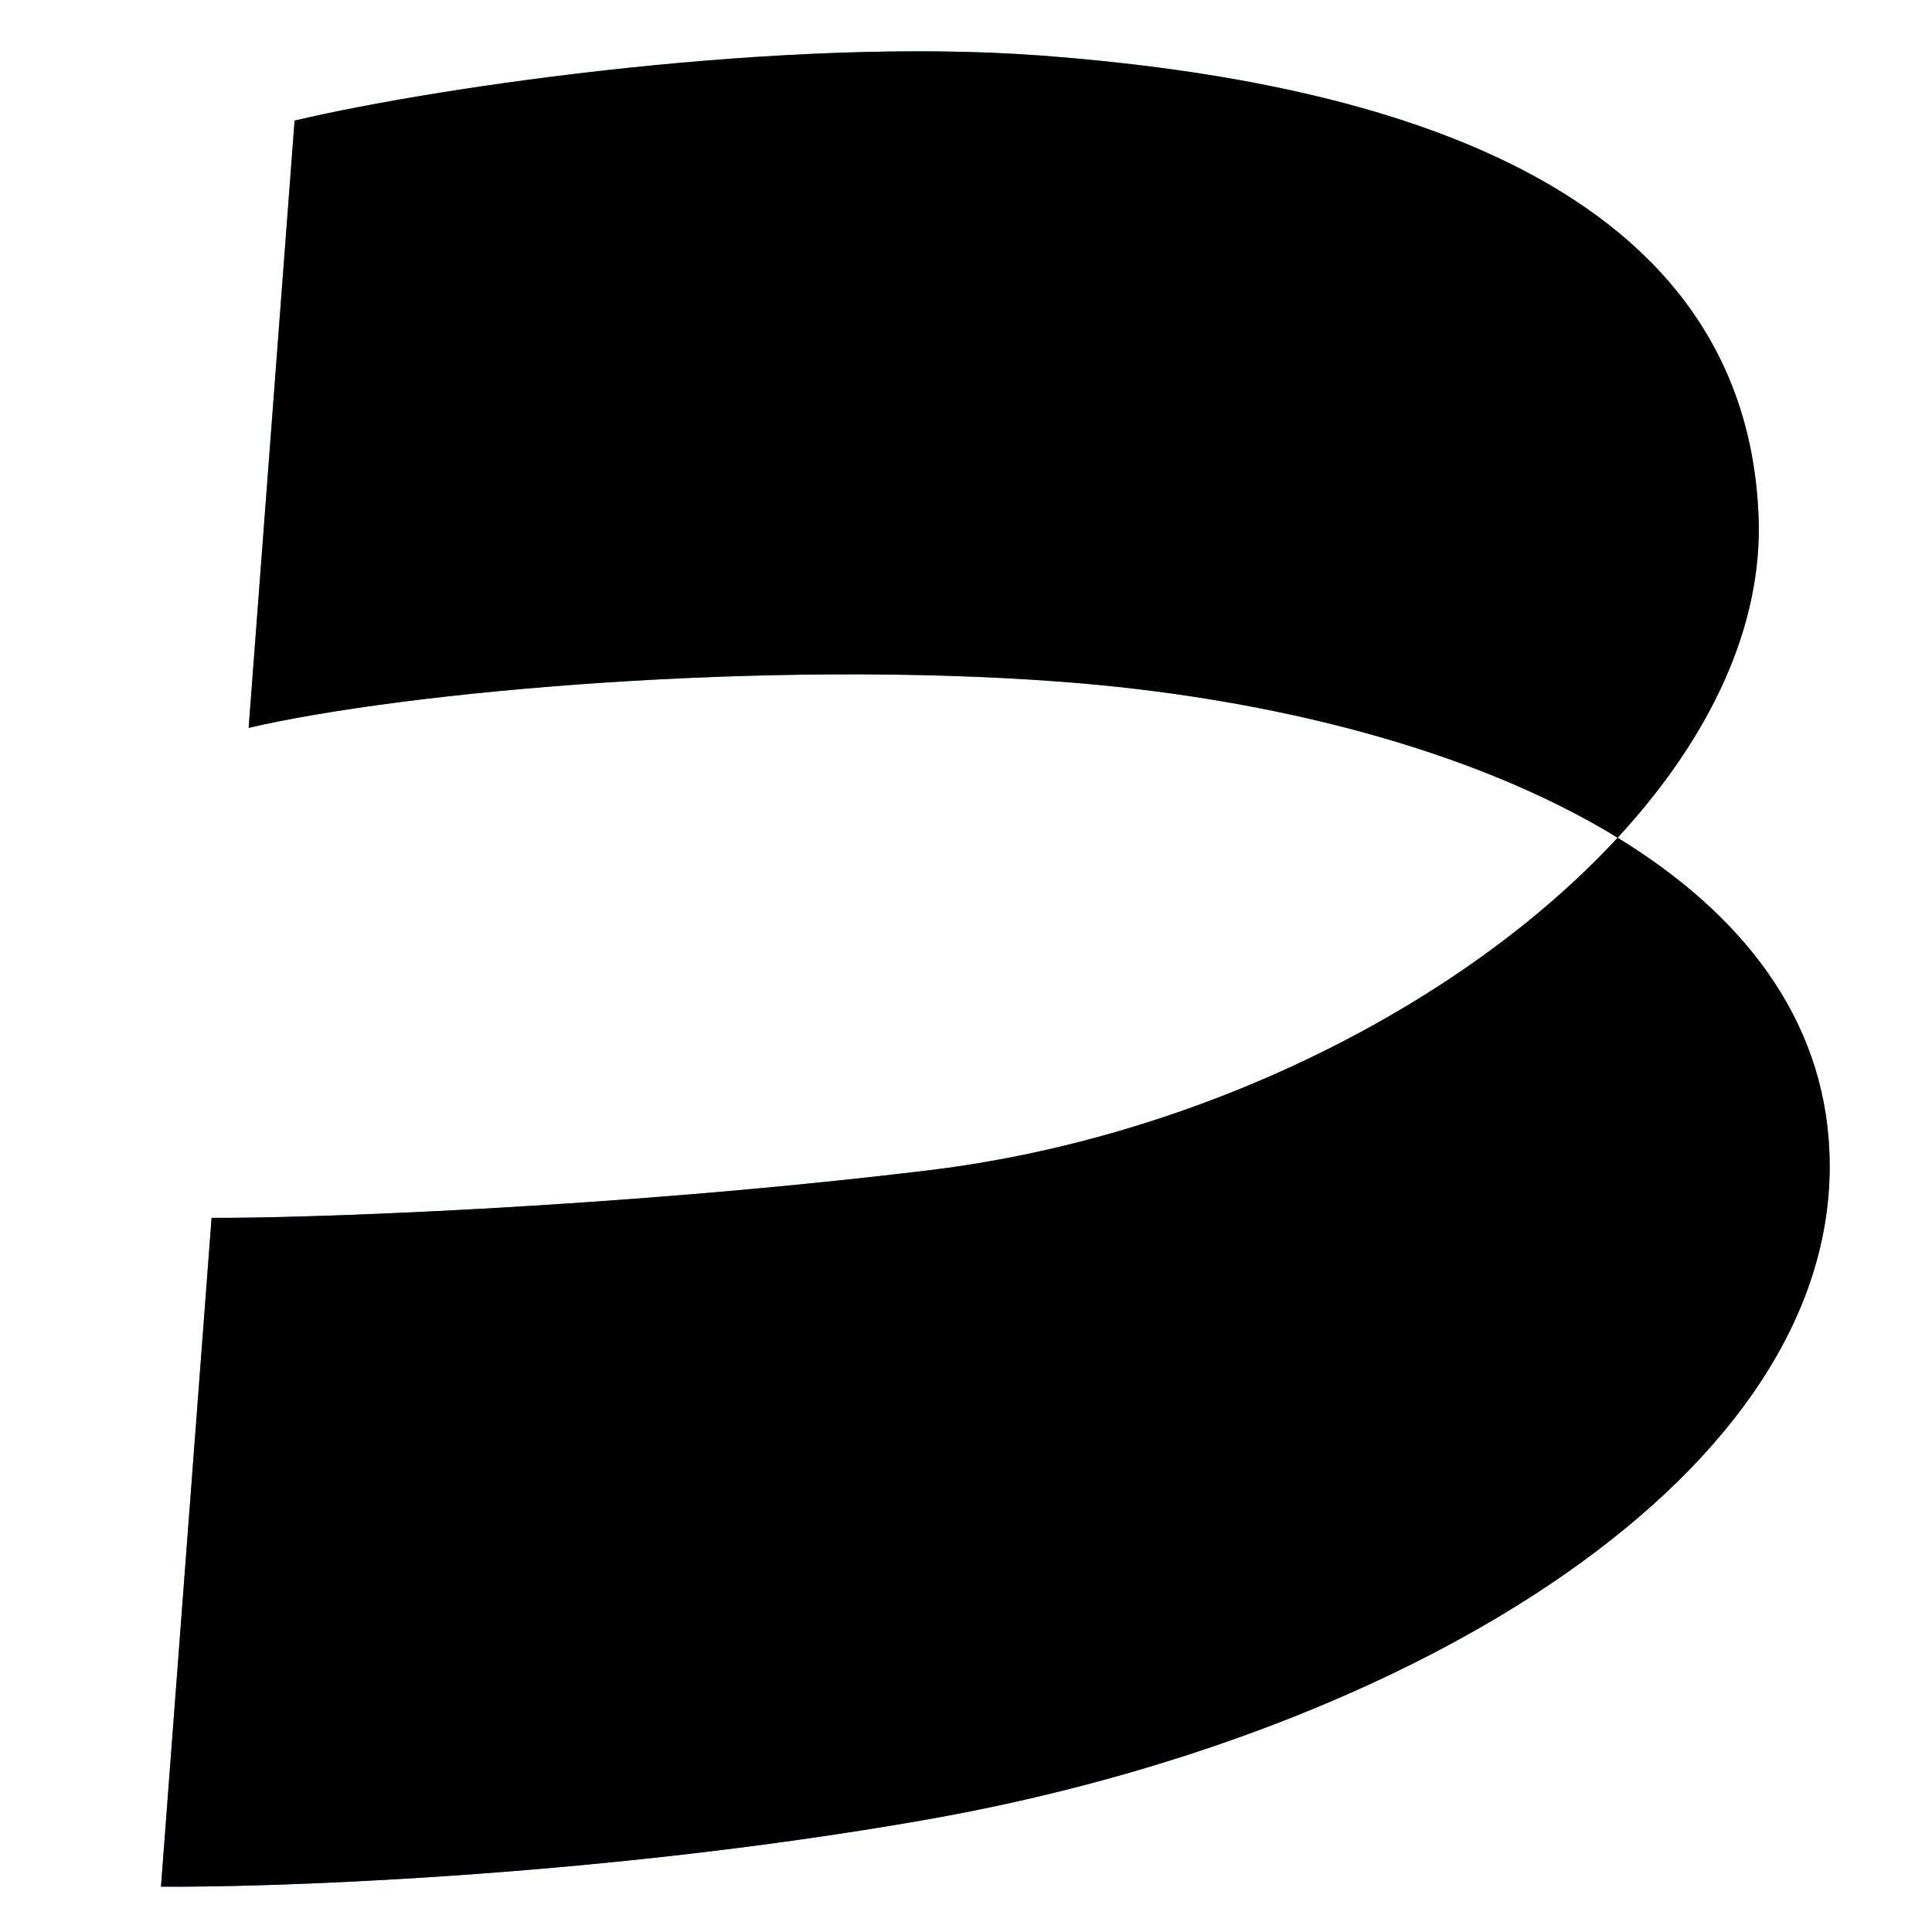 <svg width="40" height="40" viewBox="0 0 40 40" fill="none" xmlns="http://www.w3.org/2000/svg">
<path fill-rule="evenodd" clip-rule="evenodd" d="M3.333 39.061C5.204 39.08 12.134 38.905 19.126 37.683C29.241 35.915 38.151 30.487 37.876 23.847C37.761 21.062 36.053 18.913 33.491 17.344C35.389 15.29 36.504 12.977 36.409 10.678C36.114 3.509 28.062 1.643 21.581 1.152C16.295 0.752 9.156 1.777 6.099 2.496L5.148 15.069C8.428 14.308 15.864 13.654 21.974 14.115C26.189 14.432 30.444 15.478 33.491 17.344C30.283 20.817 24.839 23.551 19.224 24.23C12.671 25.022 6.097 25.229 4.381 25.214L3.333 39.061Z" fill="url(#paint0_linear_140_804)"/>
<path fill-rule="evenodd" clip-rule="evenodd" d="M3.333 39.061C5.204 39.08 12.134 38.905 19.126 37.683C29.241 35.915 38.151 30.487 37.876 23.847C37.761 21.062 36.053 18.913 33.491 17.344C35.389 15.29 36.504 12.977 36.409 10.678C36.114 3.509 28.062 1.643 21.581 1.152C16.295 0.752 9.156 1.777 6.099 2.496L5.148 15.069C8.428 14.308 15.864 13.654 21.974 14.115C26.189 14.432 30.444 15.478 33.491 17.344C30.283 20.817 24.839 23.551 19.224 24.23C12.671 25.022 6.097 25.229 4.381 25.214L3.333 39.061Z" fill="black"/>
<defs>
<linearGradient id="paint0_linear_140_804" x1="20.501" y1="1.062" x2="5.155" y2="37.027" gradientUnits="userSpaceOnUse">
<stop stop-color="#00ED8E"/>
<stop offset="1" stop-color="#0080FF"/>
</linearGradient>
</defs>
</svg>
